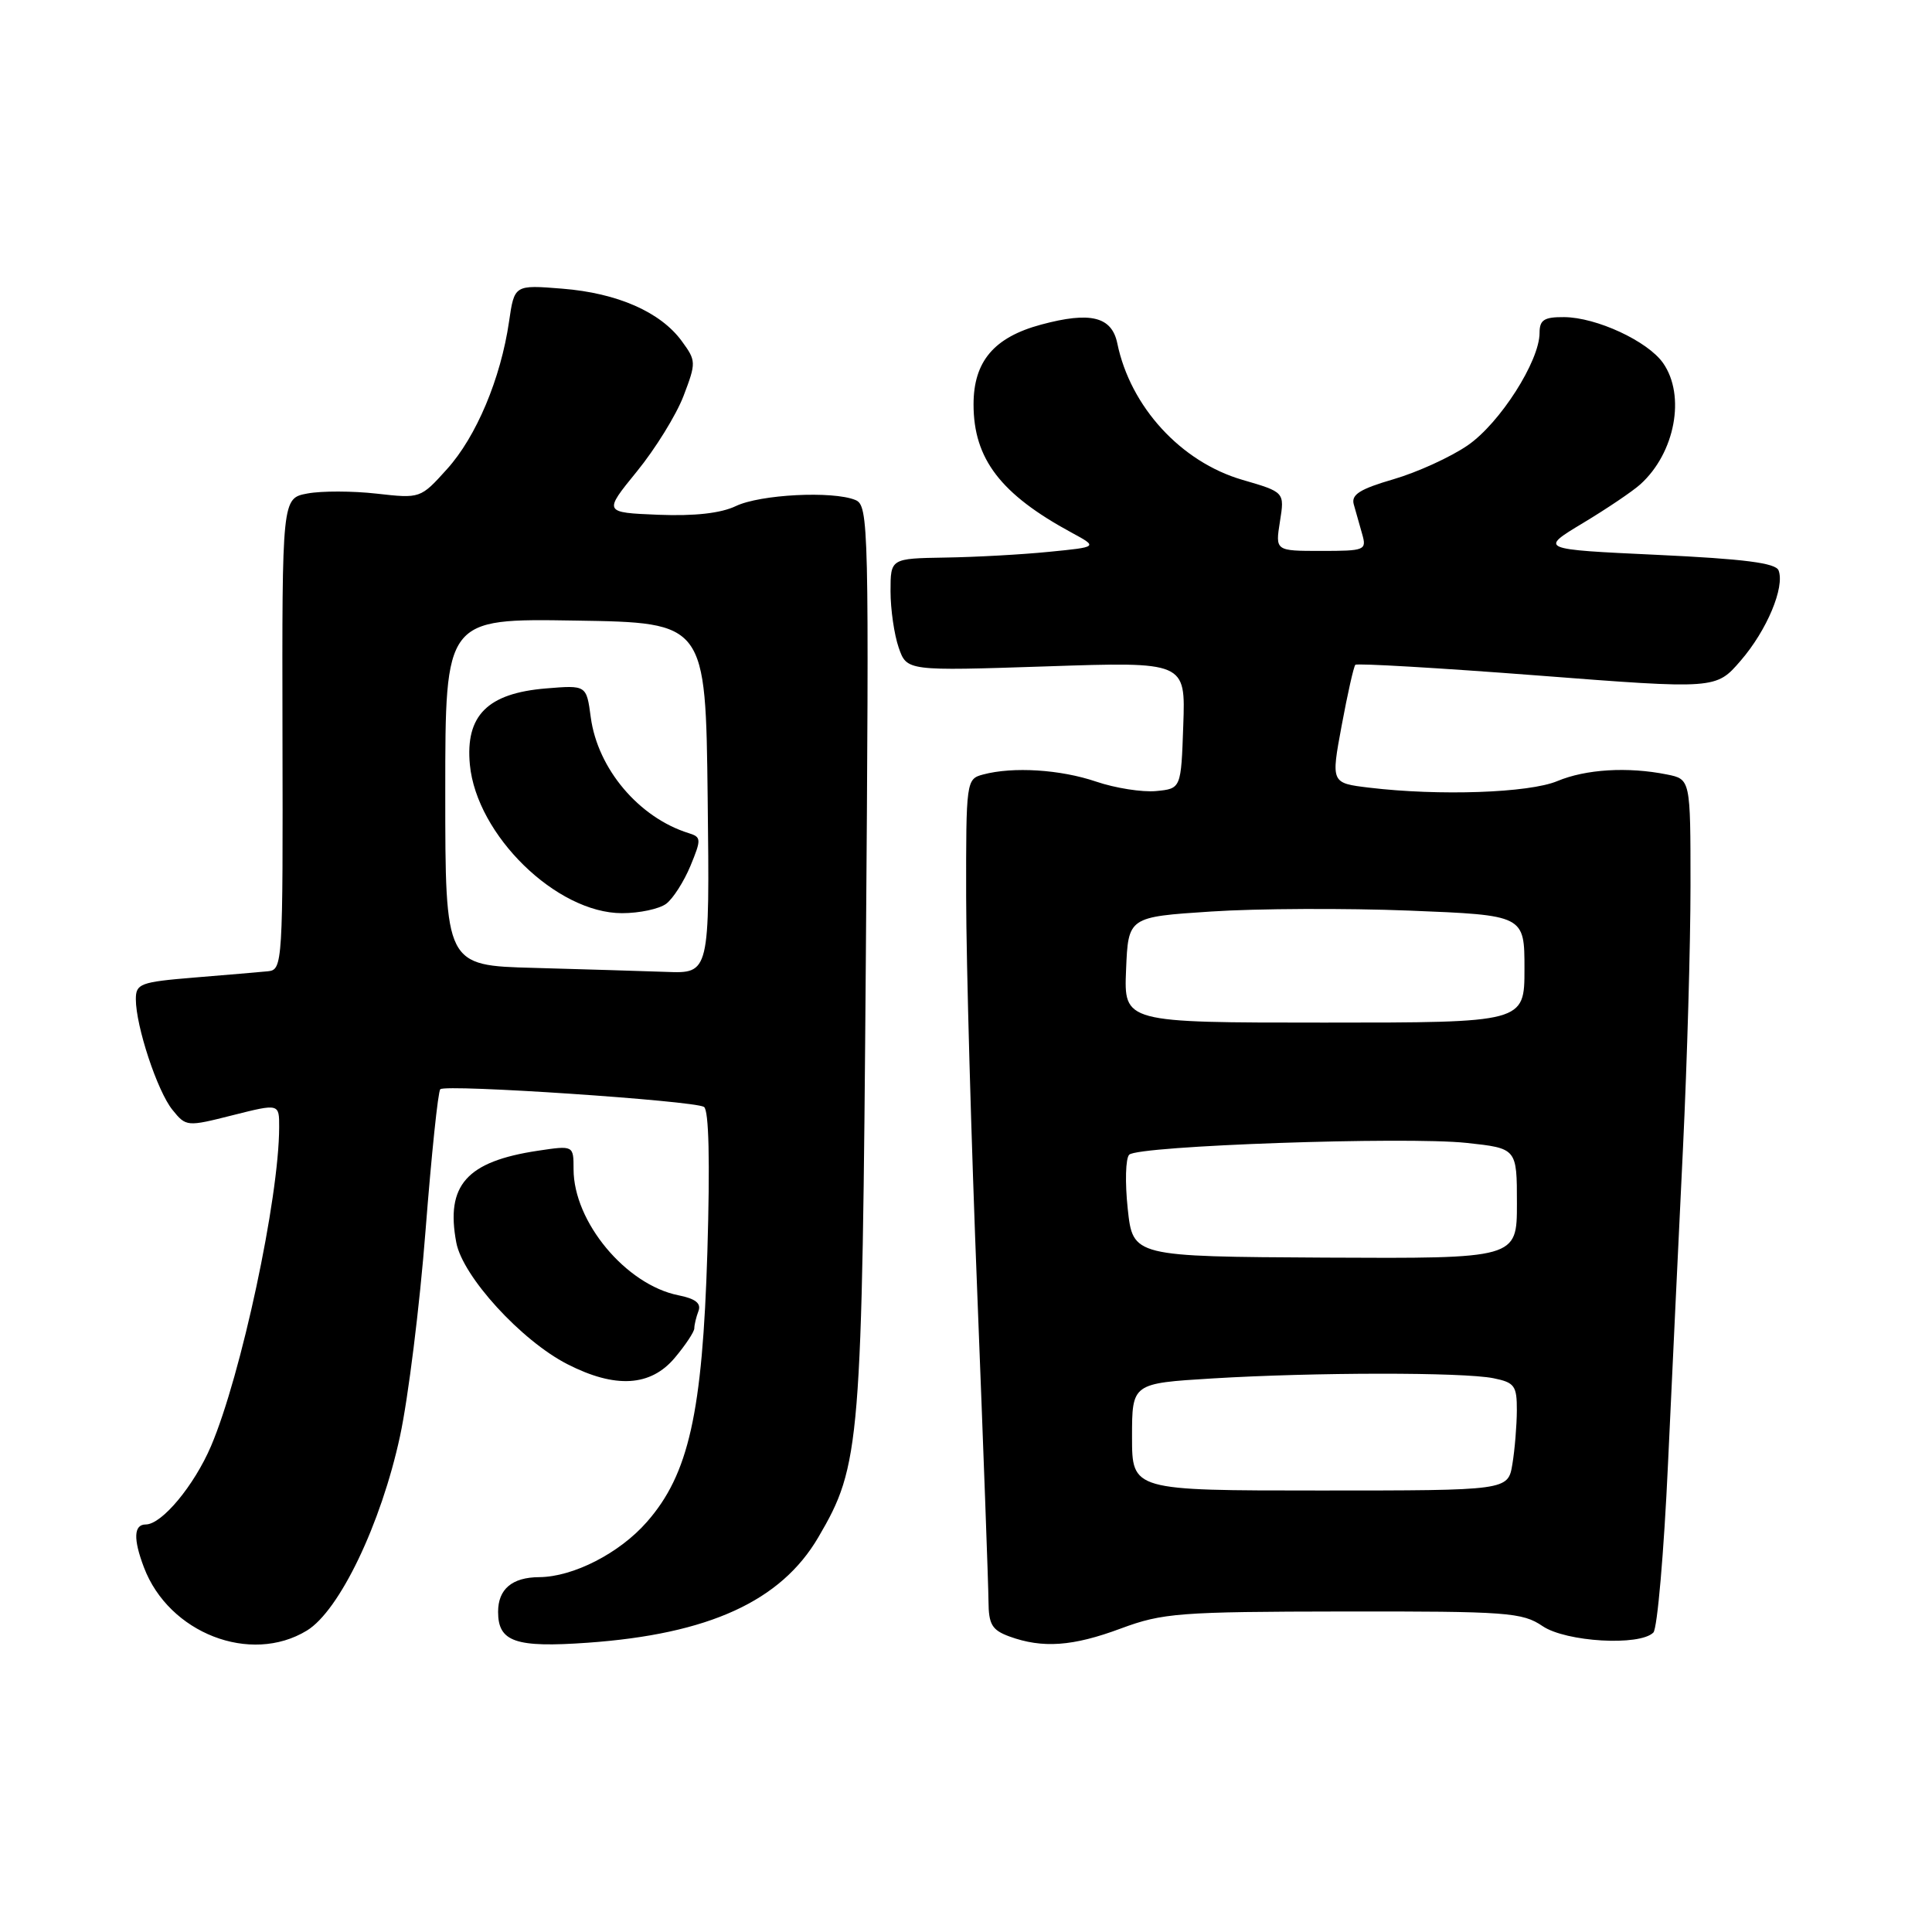<?xml version="1.0" encoding="UTF-8" standalone="no"?>
<!DOCTYPE svg PUBLIC "-//W3C//DTD SVG 1.1//EN" "http://www.w3.org/Graphics/SVG/1.1/DTD/svg11.dtd" >
<svg xmlns="http://www.w3.org/2000/svg" xmlns:xlink="http://www.w3.org/1999/xlink" version="1.1" viewBox="0 0 256 256">
 <g >
 <path fill="currentColor"
d=" M 40.66 216.06 C 44.98 213.43 50.49 201.94 53.00 190.32 C 54.09 185.28 55.62 172.98 56.39 163.01 C 57.17 153.03 58.04 144.62 58.34 144.33 C 59.03 143.63 91.93 145.84 93.28 146.67 C 93.93 147.08 94.09 153.86 93.73 165.90 C 93.08 187.21 91.26 195.36 85.71 201.67 C 82.09 205.81 75.95 208.95 71.45 208.98 C 67.85 209.00 66.00 210.57 66.00 213.58 C 66.00 217.56 68.30 218.35 77.87 217.67 C 93.92 216.53 103.48 212.16 108.43 203.70 C 114.03 194.15 114.23 191.64 114.73 126.75 C 115.17 69.42 115.11 66.98 113.34 66.25 C 110.33 65.02 100.73 65.51 97.50 67.06 C 95.51 68.01 92.05 68.40 87.23 68.21 C 79.96 67.91 79.96 67.91 84.39 62.47 C 86.83 59.48 89.61 54.98 90.57 52.47 C 92.26 48.04 92.25 47.81 90.34 45.20 C 87.52 41.34 81.81 38.83 74.50 38.25 C 68.16 37.74 68.16 37.74 67.45 42.62 C 66.35 50.16 63.11 57.87 59.23 62.16 C 55.72 66.06 55.69 66.06 49.91 65.41 C 46.73 65.05 42.60 65.04 40.74 65.39 C 37.37 66.02 37.37 66.02 37.43 97.26 C 37.50 127.79 37.45 128.50 35.50 128.70 C 34.40 128.81 30.01 129.18 25.75 129.53 C 18.59 130.12 18.00 130.34 18.00 132.40 C 18.00 135.97 20.85 144.60 22.85 147.06 C 24.66 149.30 24.76 149.31 30.84 147.77 C 37.00 146.22 37.00 146.22 36.99 149.36 C 36.98 158.77 31.95 182.26 27.96 191.62 C 25.71 196.87 21.44 202.00 19.31 202.00 C 17.72 202.00 17.64 203.92 19.07 207.68 C 22.37 216.41 33.20 220.61 40.66 216.06 Z  M 148.53 215.78 C 154.06 213.73 156.24 213.56 178.00 213.53 C 199.74 213.50 201.72 213.65 204.40 215.47 C 207.51 217.57 217.26 218.14 219.08 216.32 C 219.60 215.80 220.48 205.73 221.02 193.94 C 221.57 182.15 222.46 163.28 223.01 152.00 C 223.55 140.72 224.00 125.14 224.00 117.37 C 224.00 103.25 224.00 103.25 220.87 102.62 C 215.67 101.58 210.13 101.92 206.35 103.50 C 202.60 105.07 190.68 105.48 181.43 104.37 C 176.36 103.76 176.36 103.76 177.78 96.13 C 178.56 91.93 179.37 88.32 179.59 88.09 C 179.81 87.87 190.65 88.50 203.68 89.50 C 227.38 91.33 227.38 91.33 230.65 87.54 C 234.12 83.53 236.52 77.80 235.67 75.58 C 235.29 74.60 231.11 74.06 219.56 73.52 C 203.97 72.79 203.97 72.79 209.73 69.32 C 212.91 67.41 216.33 65.10 217.35 64.18 C 221.96 60.02 223.38 52.42 220.37 48.11 C 218.33 45.20 211.54 42.05 207.25 42.02 C 204.60 42.00 204.00 42.39 204.00 44.11 C 204.00 47.85 198.74 56.08 194.48 59.01 C 192.23 60.56 187.80 62.58 184.65 63.50 C 180.19 64.80 179.02 65.54 179.38 66.83 C 179.63 67.75 180.13 69.51 180.49 70.75 C 181.11 72.91 180.88 73.00 175.06 73.00 C 168.98 73.00 168.98 73.00 169.60 69.10 C 170.22 65.21 170.22 65.21 164.62 63.58 C 156.48 61.21 149.78 53.90 148.05 45.50 C 147.32 41.95 144.49 41.25 137.96 43.01 C 131.71 44.69 129.00 47.89 129.00 53.59 C 129.00 60.80 132.59 65.49 142.00 70.58 C 145.50 72.48 145.50 72.48 139.00 73.12 C 135.43 73.48 129.24 73.82 125.25 73.88 C 118.00 74.00 118.00 74.00 118.00 78.35 C 118.00 80.74 118.49 84.10 119.08 85.81 C 120.16 88.91 120.16 88.91 138.63 88.30 C 157.09 87.68 157.09 87.68 156.79 96.09 C 156.50 104.50 156.50 104.50 153.18 104.82 C 151.35 104.99 147.78 104.43 145.25 103.57 C 140.52 101.96 134.23 101.56 130.25 102.63 C 128.04 103.22 128.00 103.49 128.02 118.87 C 128.03 127.46 128.69 151.15 129.50 171.50 C 130.30 191.85 130.97 210.15 130.98 212.17 C 131.00 215.25 131.44 215.99 133.75 216.84 C 138.14 218.44 142.15 218.16 148.53 215.78 Z  M 89.41 179.92 C 90.83 178.23 92.00 176.47 92.00 176.01 C 92.00 175.54 92.25 174.51 92.55 173.72 C 92.94 172.70 92.15 172.08 89.89 171.63 C 82.94 170.24 76.00 161.90 76.00 154.93 C 76.00 151.77 76.00 151.77 71.26 152.48 C 61.83 153.90 59.03 157.04 60.46 164.64 C 61.30 169.13 69.06 177.63 75.18 180.76 C 81.53 184.01 86.21 183.73 89.41 179.92 Z  M 70.75 128.25 C 59.00 127.94 59.00 127.94 59.00 104.94 C 59.00 81.95 59.00 81.95 76.25 82.23 C 93.50 82.50 93.50 82.50 93.77 105.75 C 94.04 129.00 94.04 129.00 88.27 128.78 C 85.10 128.67 77.21 128.43 70.75 128.25 Z  M 88.28 119.75 C 89.19 119.06 90.63 116.80 91.49 114.73 C 92.94 111.21 92.93 110.92 91.27 110.40 C 84.67 108.35 79.20 101.88 78.28 95.05 C 77.71 90.78 77.71 90.78 72.35 91.22 C 64.59 91.86 61.65 94.81 62.26 101.32 C 63.15 110.66 73.74 121.00 82.42 121.00 C 84.73 121.00 87.36 120.44 88.28 119.75 Z  M 150.00 190.40 C 150.00 183.30 150.00 183.30 160.66 182.65 C 174.17 181.83 193.80 181.81 197.88 182.62 C 200.69 183.19 201.00 183.61 200.99 186.88 C 200.98 188.87 200.72 192.07 200.40 194.00 C 199.82 197.50 199.82 197.50 174.91 197.50 C 150.00 197.50 150.00 197.50 150.00 190.40 Z  M 149.43 160.17 C 149.06 156.70 149.14 153.47 149.63 153.00 C 150.85 151.81 186.23 150.58 194.32 151.44 C 201.00 152.16 201.00 152.16 201.00 159.47 C 201.00 166.77 201.00 166.77 175.56 166.64 C 150.11 166.50 150.11 166.50 149.43 160.17 Z  M 149.21 128.50 C 149.50 121.50 149.50 121.50 160.50 120.78 C 166.55 120.38 178.36 120.33 186.75 120.66 C 202.00 121.27 202.00 121.27 202.00 128.38 C 202.00 135.50 202.00 135.50 175.46 135.50 C 148.92 135.50 148.92 135.50 149.21 128.50 Z "/>
</g>
</svg>